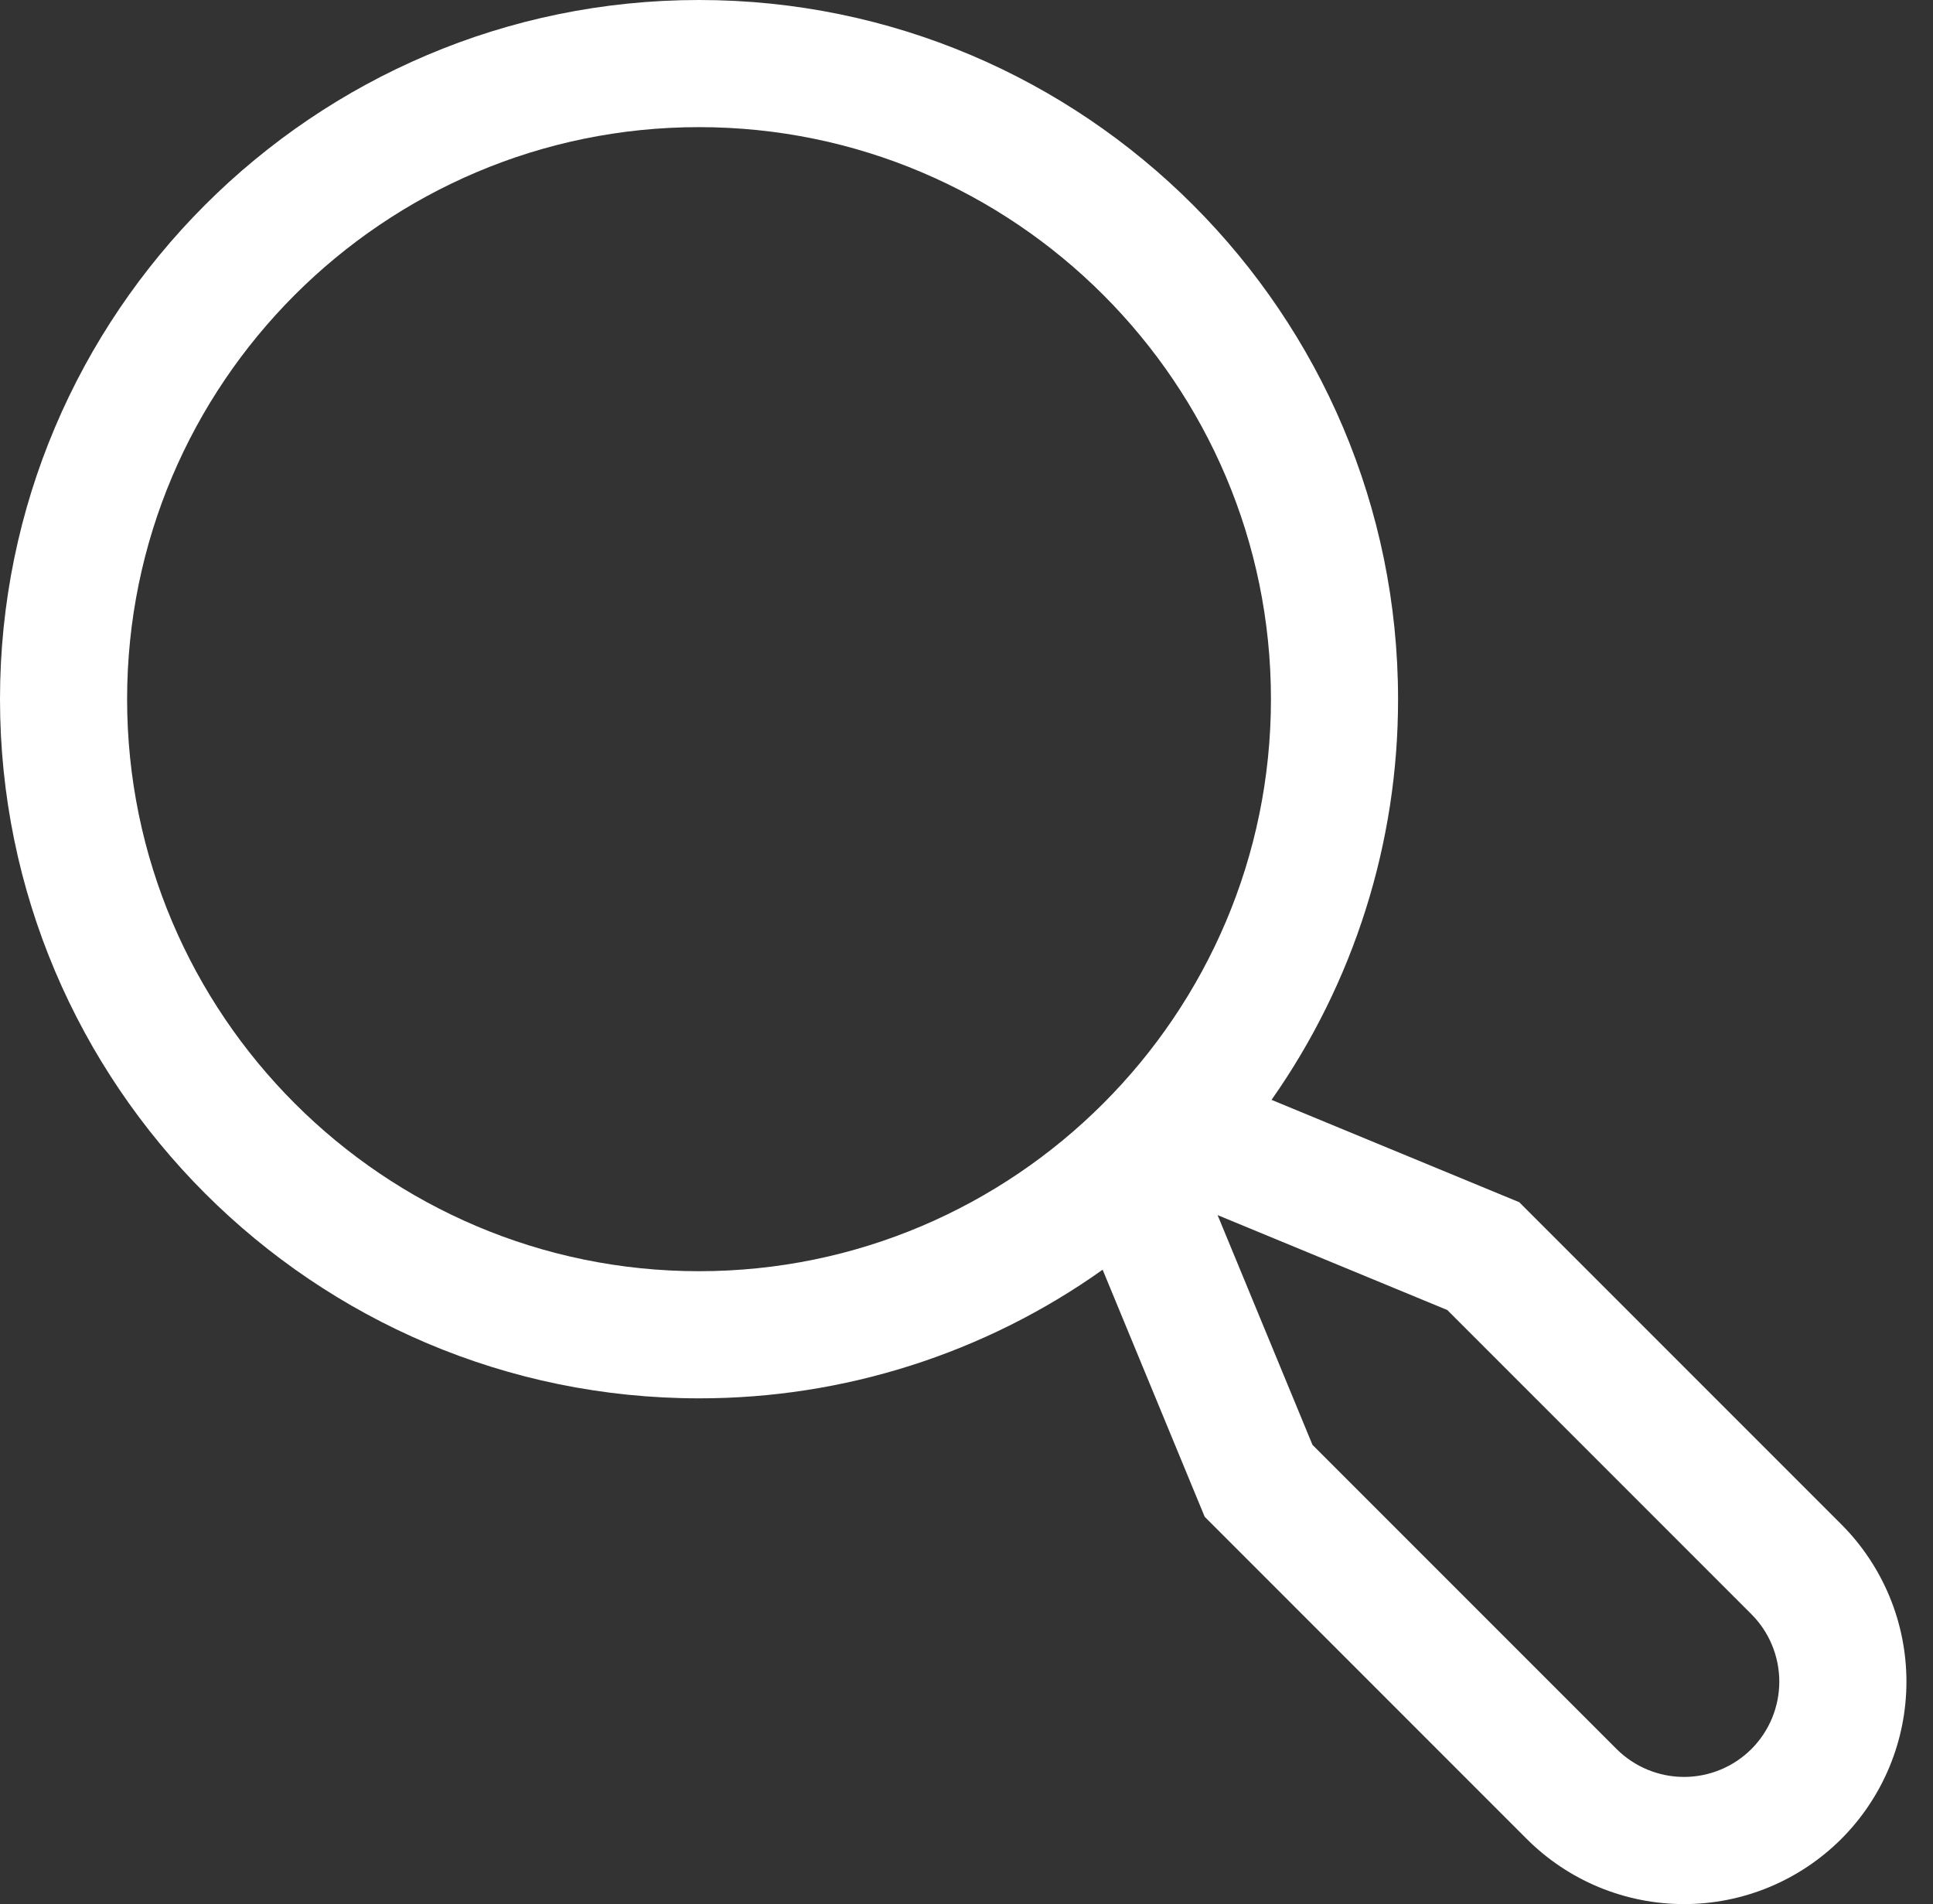 <svg width="66" height="65" viewBox="0 0 66 65" fill="none" xmlns="http://www.w3.org/2000/svg">
<rect x="0" y="0" width="66" height="65" fill="#333333" stroke="none"/>
<path d="M62.869 52.036L51.873 41.04L43.415 37.546C46.231 33.541 47.74 28.763 47.735 23.867C47.735 10.707 37.028 0 23.867 0C10.707 0 0 10.707 0 23.867C0 37.028 10.707 47.735 23.867 47.735C28.806 47.74 33.623 46.206 37.648 43.344L41.133 51.779L52.129 62.776C52.834 63.481 53.671 64.04 54.592 64.422C55.514 64.803 56.501 65 57.498 65C58.496 65 59.483 64.804 60.405 64.422C61.326 64.04 62.163 63.481 62.869 62.776C63.574 62.071 64.133 61.233 64.515 60.312C64.897 59.391 65.093 58.403 65.093 57.406C65.093 56.409 64.897 55.421 64.515 54.5C64.133 53.578 63.574 52.741 62.869 52.036ZM4.34 23.867C4.34 13.1 13.1 4.34 23.867 4.34C34.635 4.34 43.395 13.1 43.395 23.867C43.395 34.635 34.635 43.395 23.867 43.395C13.1 43.395 4.34 34.635 4.34 23.867ZM59.8 59.707C59.189 60.316 58.362 60.659 57.499 60.659C56.636 60.659 55.808 60.316 55.197 59.707L44.813 49.323L41.573 41.48L49.416 44.72L59.8 55.104C60.41 55.715 60.752 56.543 60.752 57.406C60.752 58.269 60.41 59.096 59.8 59.707Z" fill="white"/>
</svg>
